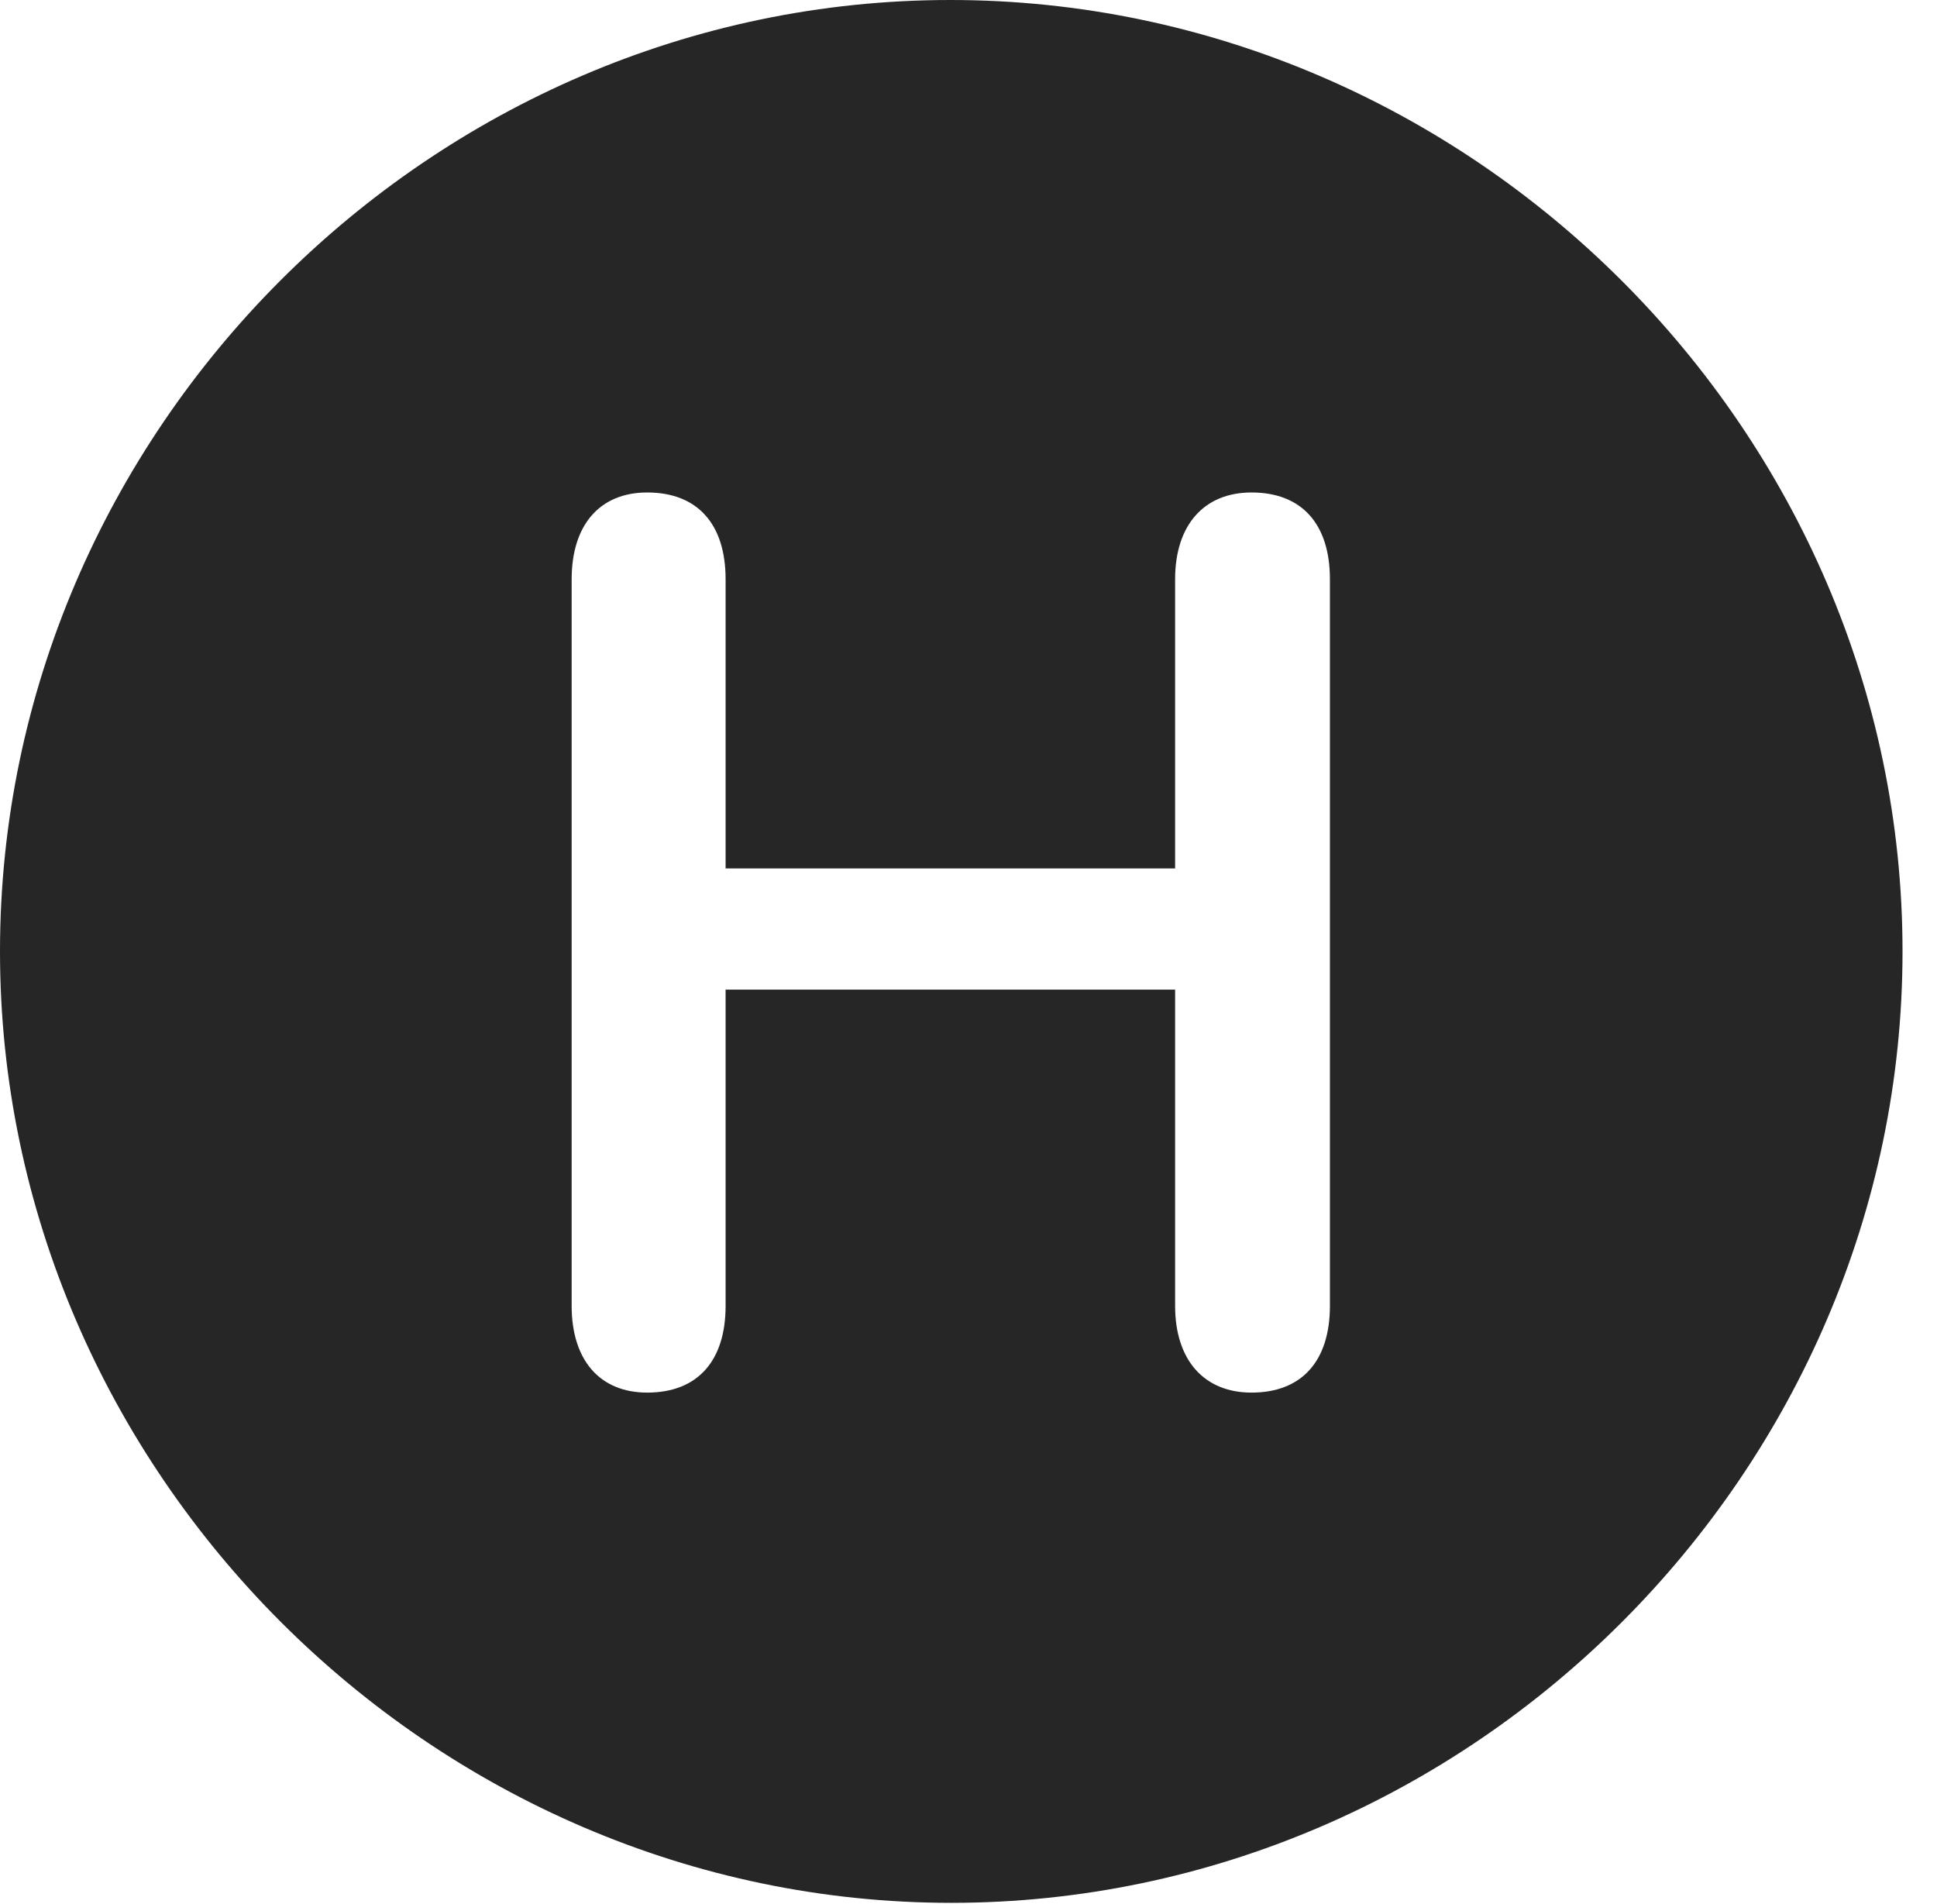 <?xml version="1.0" encoding="UTF-8"?>
<!--Generator: Apple Native CoreSVG 232.5-->
<!DOCTYPE svg
PUBLIC "-//W3C//DTD SVG 1.1//EN"
       "http://www.w3.org/Graphics/SVG/1.1/DTD/svg11.dtd">
<svg version="1.1" xmlns="http://www.w3.org/2000/svg" xmlns:xlink="http://www.w3.org/1999/xlink" width="20.283" height="19.932">
 <g>
  <rect height="19.932" opacity="0" width="20.283" x="0" y="0"/>
  <path d="M19.922 9.961C19.922 15.4 15.41 19.922 9.961 19.922C4.521 19.922 0 15.4 0 9.961C0 4.512 4.512 0 9.951 0C15.4 0 19.922 4.512 19.922 9.961ZM12.305 6.064L12.305 9.092L7.598 9.092L7.598 6.064C7.598 5.488 7.305 5.156 6.777 5.156C6.279 5.156 5.986 5.498 5.986 6.064L5.986 13.672C5.986 14.238 6.279 14.58 6.777 14.58C7.305 14.58 7.598 14.248 7.598 13.672L7.598 10.361L12.305 10.361L12.305 13.672C12.305 14.238 12.607 14.58 13.105 14.58C13.633 14.58 13.926 14.248 13.926 13.672L13.926 6.064C13.926 5.488 13.633 5.156 13.105 5.156C12.607 5.156 12.305 5.498 12.305 6.064Z" fill="#000000" fill-opacity="0.85"/>
 </g>
</svg>
